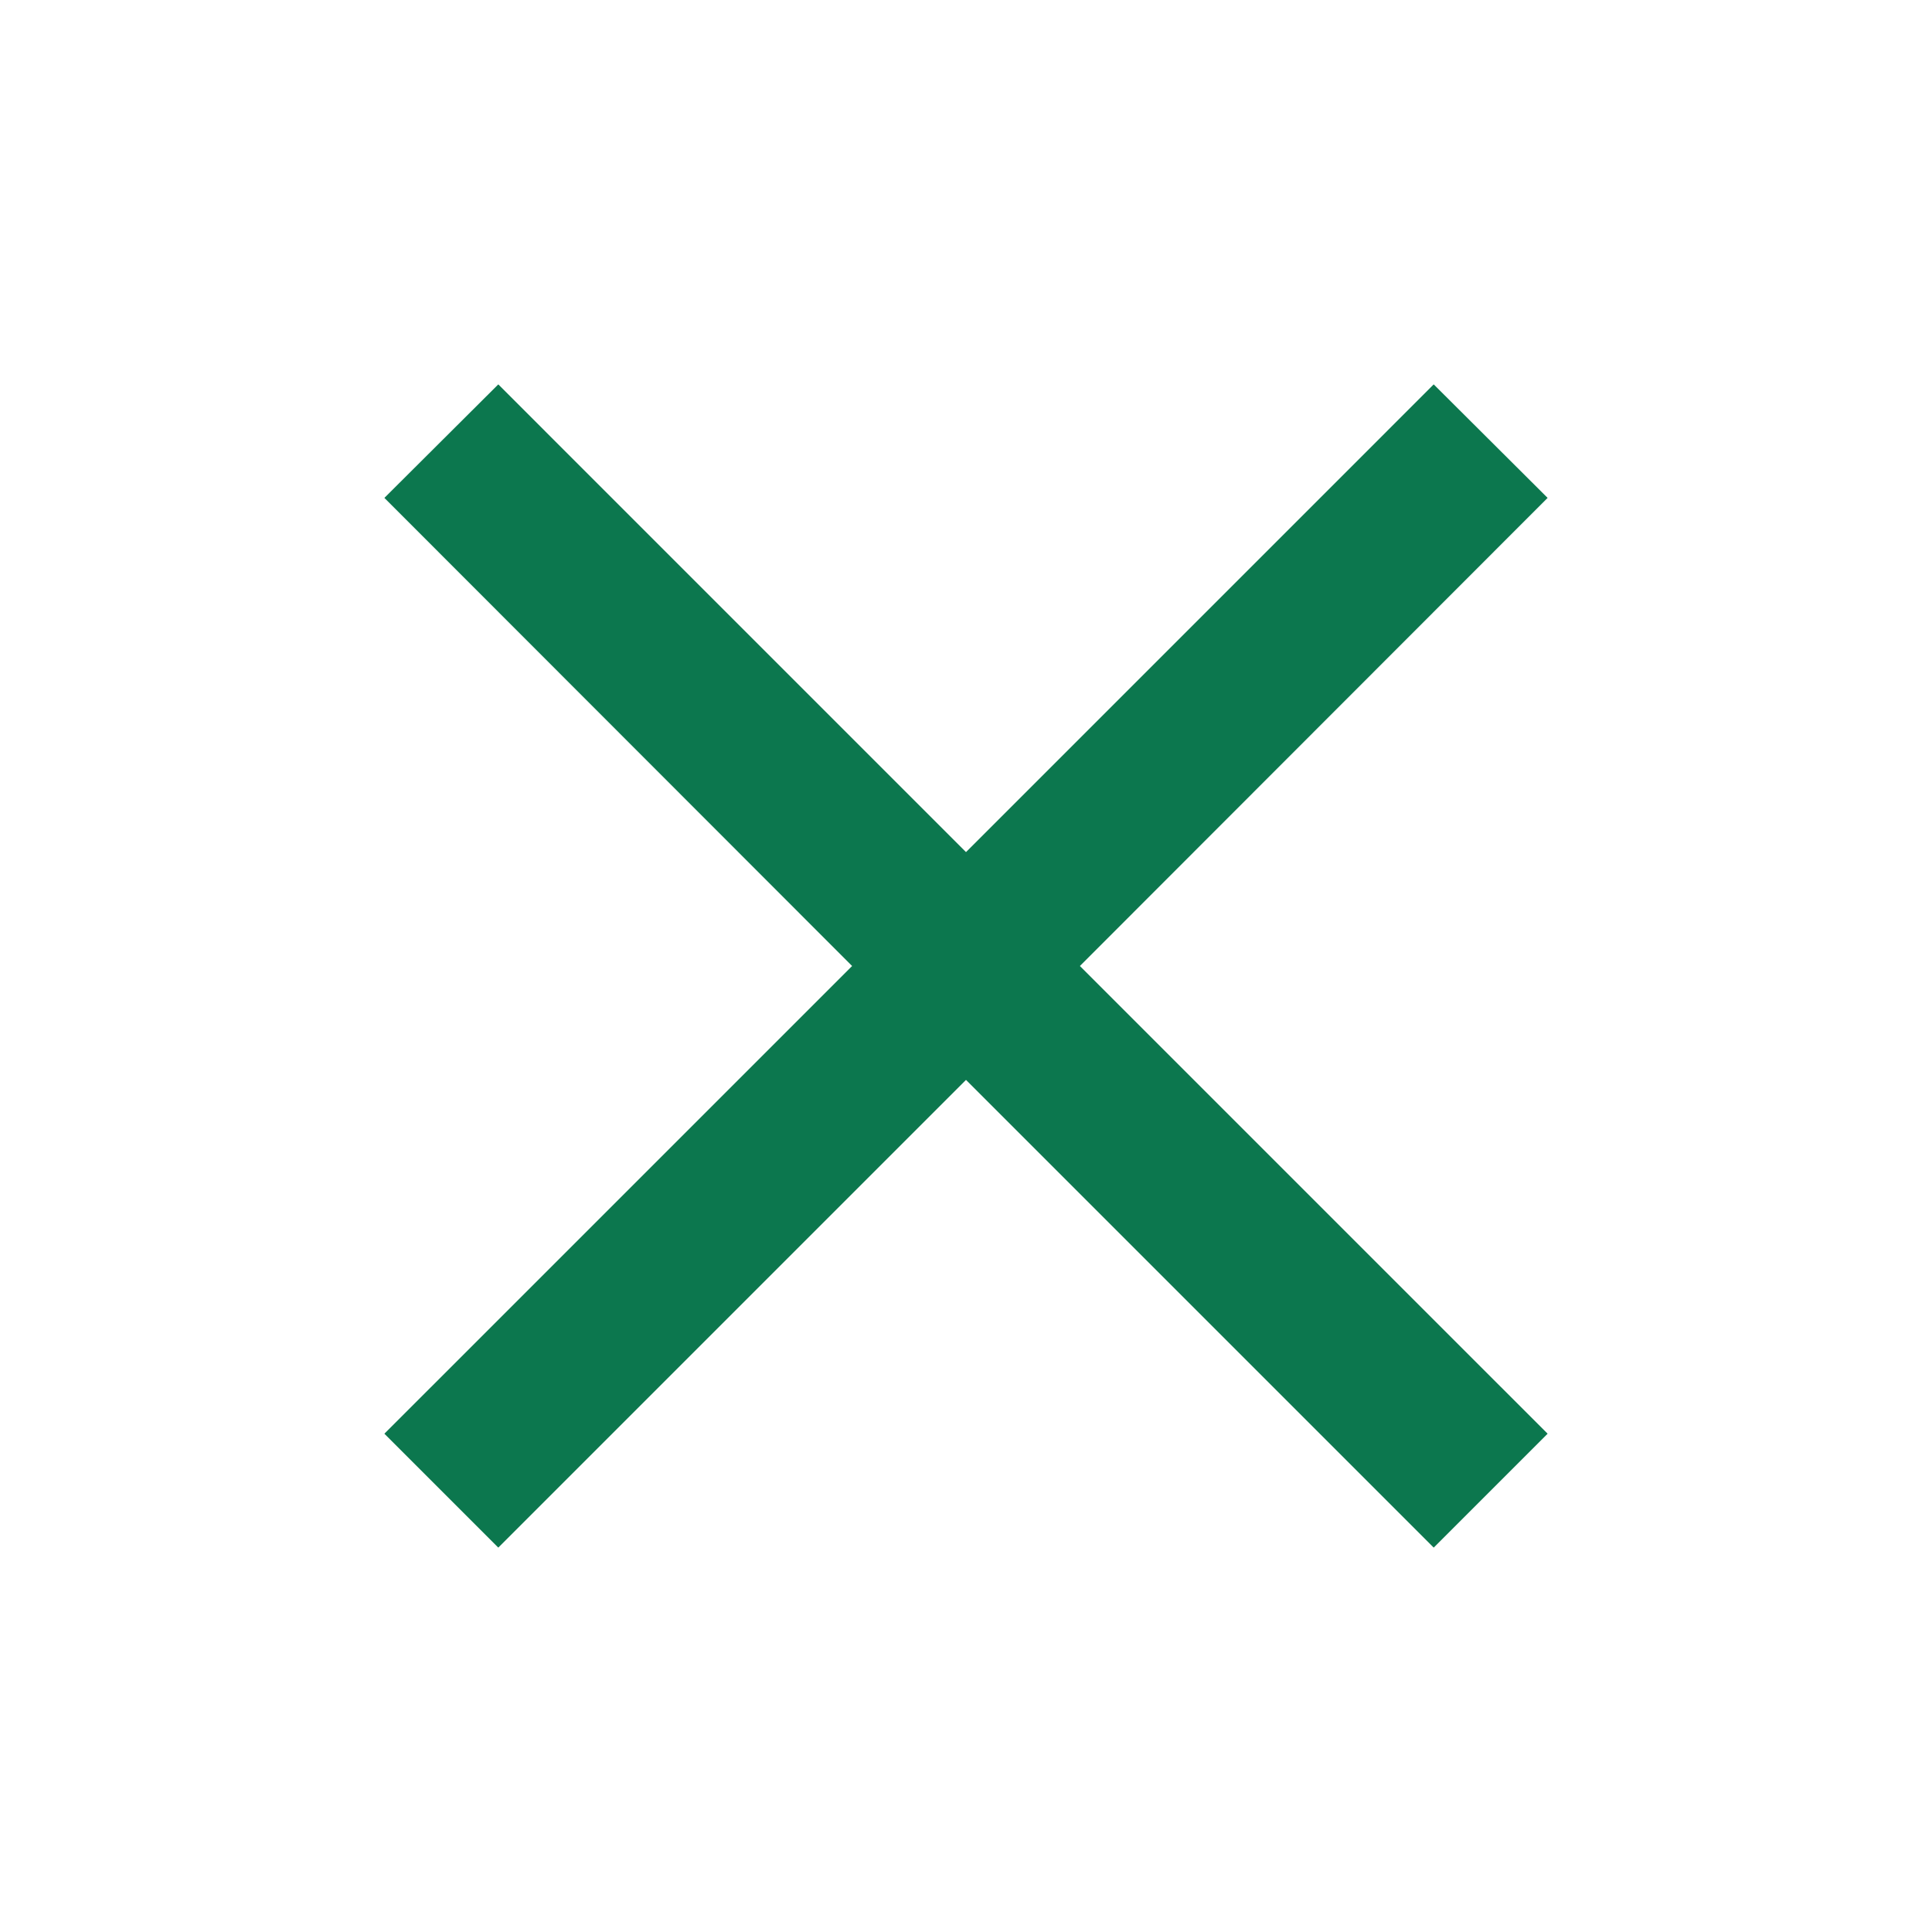 <?xml version="1.0" encoding="UTF-8"?>
<svg xmlns="http://www.w3.org/2000/svg" onmouseup="{ if(window.parent.document.onmouseup) window.parent.document.onmouseup(arguments[0]);}" viewBox="0 0 48 48" data-name="Layer 1" id="Layer_1"><rect data-cppathid="10000" style="fill: #fff;" height="48" width="48"/><polygon data-cppathid="10001" style="fill: #0c774e;" points="38.45 12.37 35.62 9.55 24 21.17 12.38 9.55 9.55 12.37 21.17 24 9.55 35.62 12.38 38.45 24 26.83 35.62 38.45 38.45 35.62 26.83 24 38.45 12.37"/></svg>